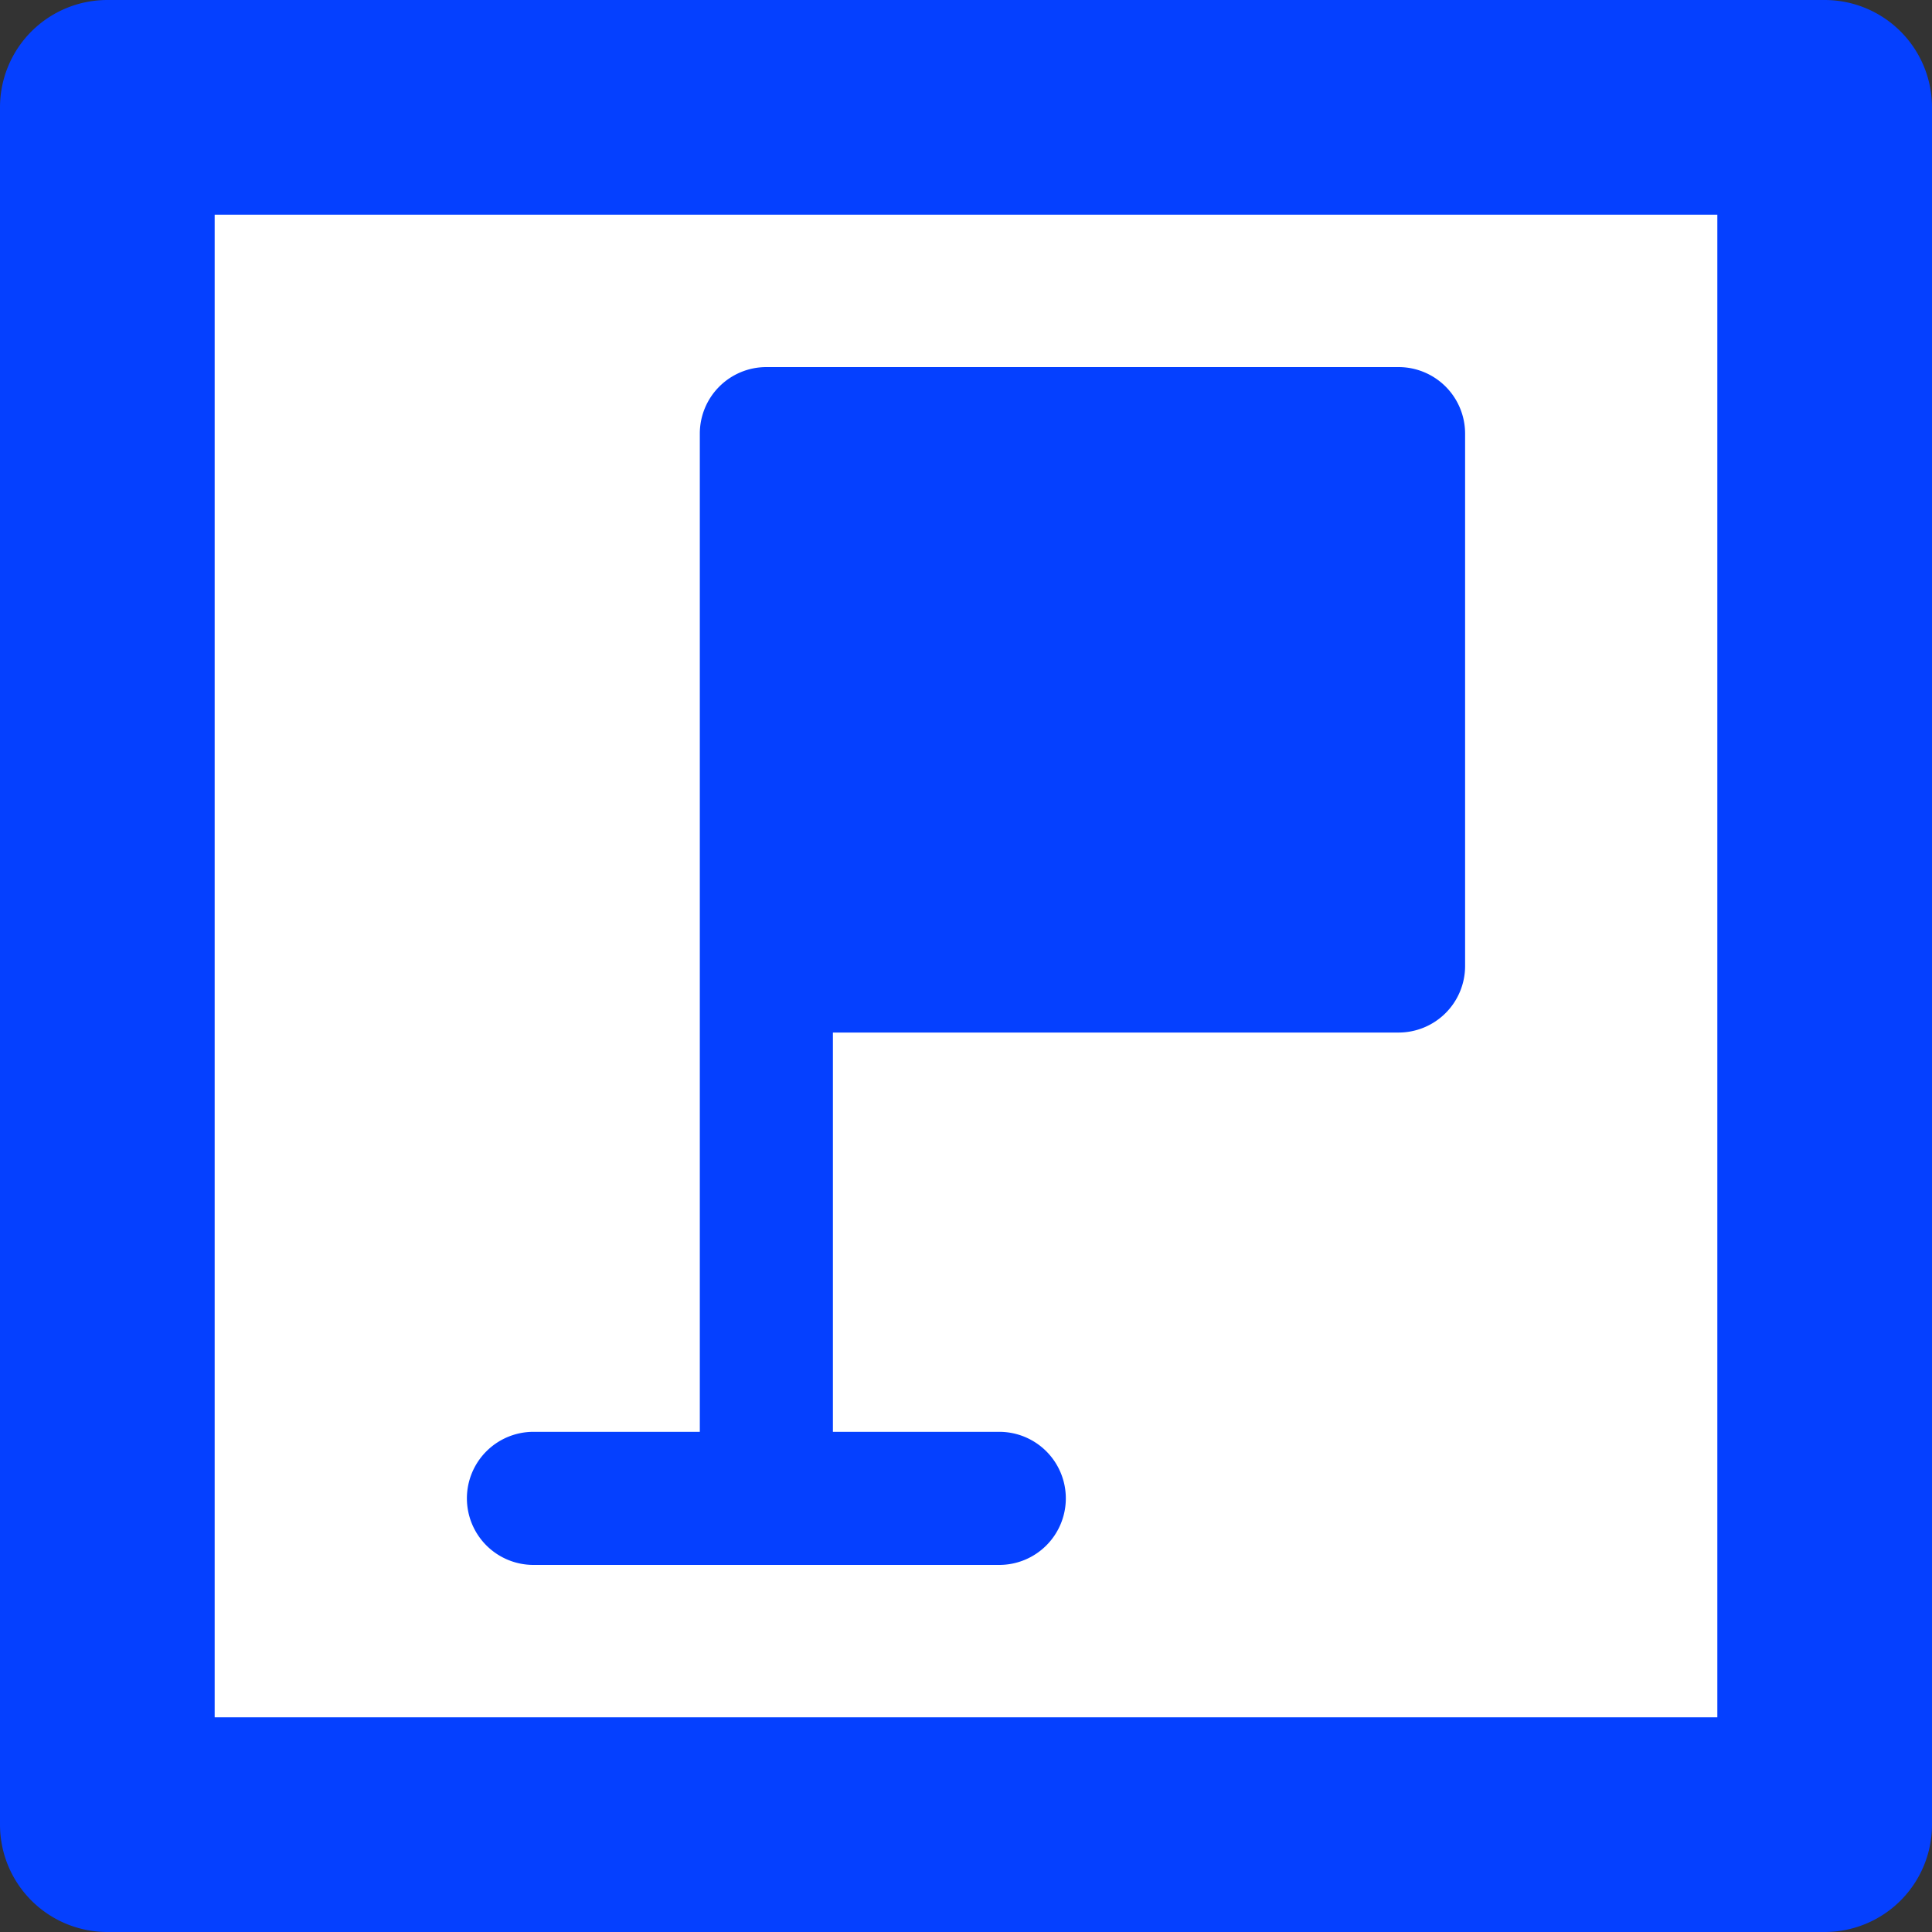 <svg data-name="Layer 1" width="36" height="36" xmlns="http://www.w3.org/2000/svg"><rect width="100%" height="100%" fill="#333333" stroke="none"/><path style="color:#000;fill:#fff;stroke-width:4;stroke-linecap:round;stroke-linejoin:round;-inkscape-stroke:none" d="M2 2h32v32H2Z"/><path style="color:#000;fill:#0540ff;stroke-linecap:round;stroke-linejoin:round;-inkscape-stroke:none" d="M2 0a2 2 0 0 0-2 2v32a2 2 0 0 0 2 2h32a2 2 0 0 0 2-2V2a2 2 0 0 0-2-2Zm2 4h28v28H4Z"/><path style="color:#000;fill:#0540ff;fill-rule:evenodd;stroke-width:2.48;stroke-linejoin:round;-inkscape-stroke:none" d="M14.28 6.84a1.24 1.24 0 0 0-1.24 1.24v18.6h-3.1a1.24 1.24 0 0 0-1.24 1.24 1.24 1.24 0 0 0 1.24 1.24h8.68a1.24 1.24 0 0 0 1.24-1.24 1.24 1.24 0 0 0-1.24-1.24h-3.1v-7.44h10.54A1.24 1.24 0 0 0 27.3 18V8.08a1.24 1.24 0 0 0-1.24-1.24H14.28z"/></svg>